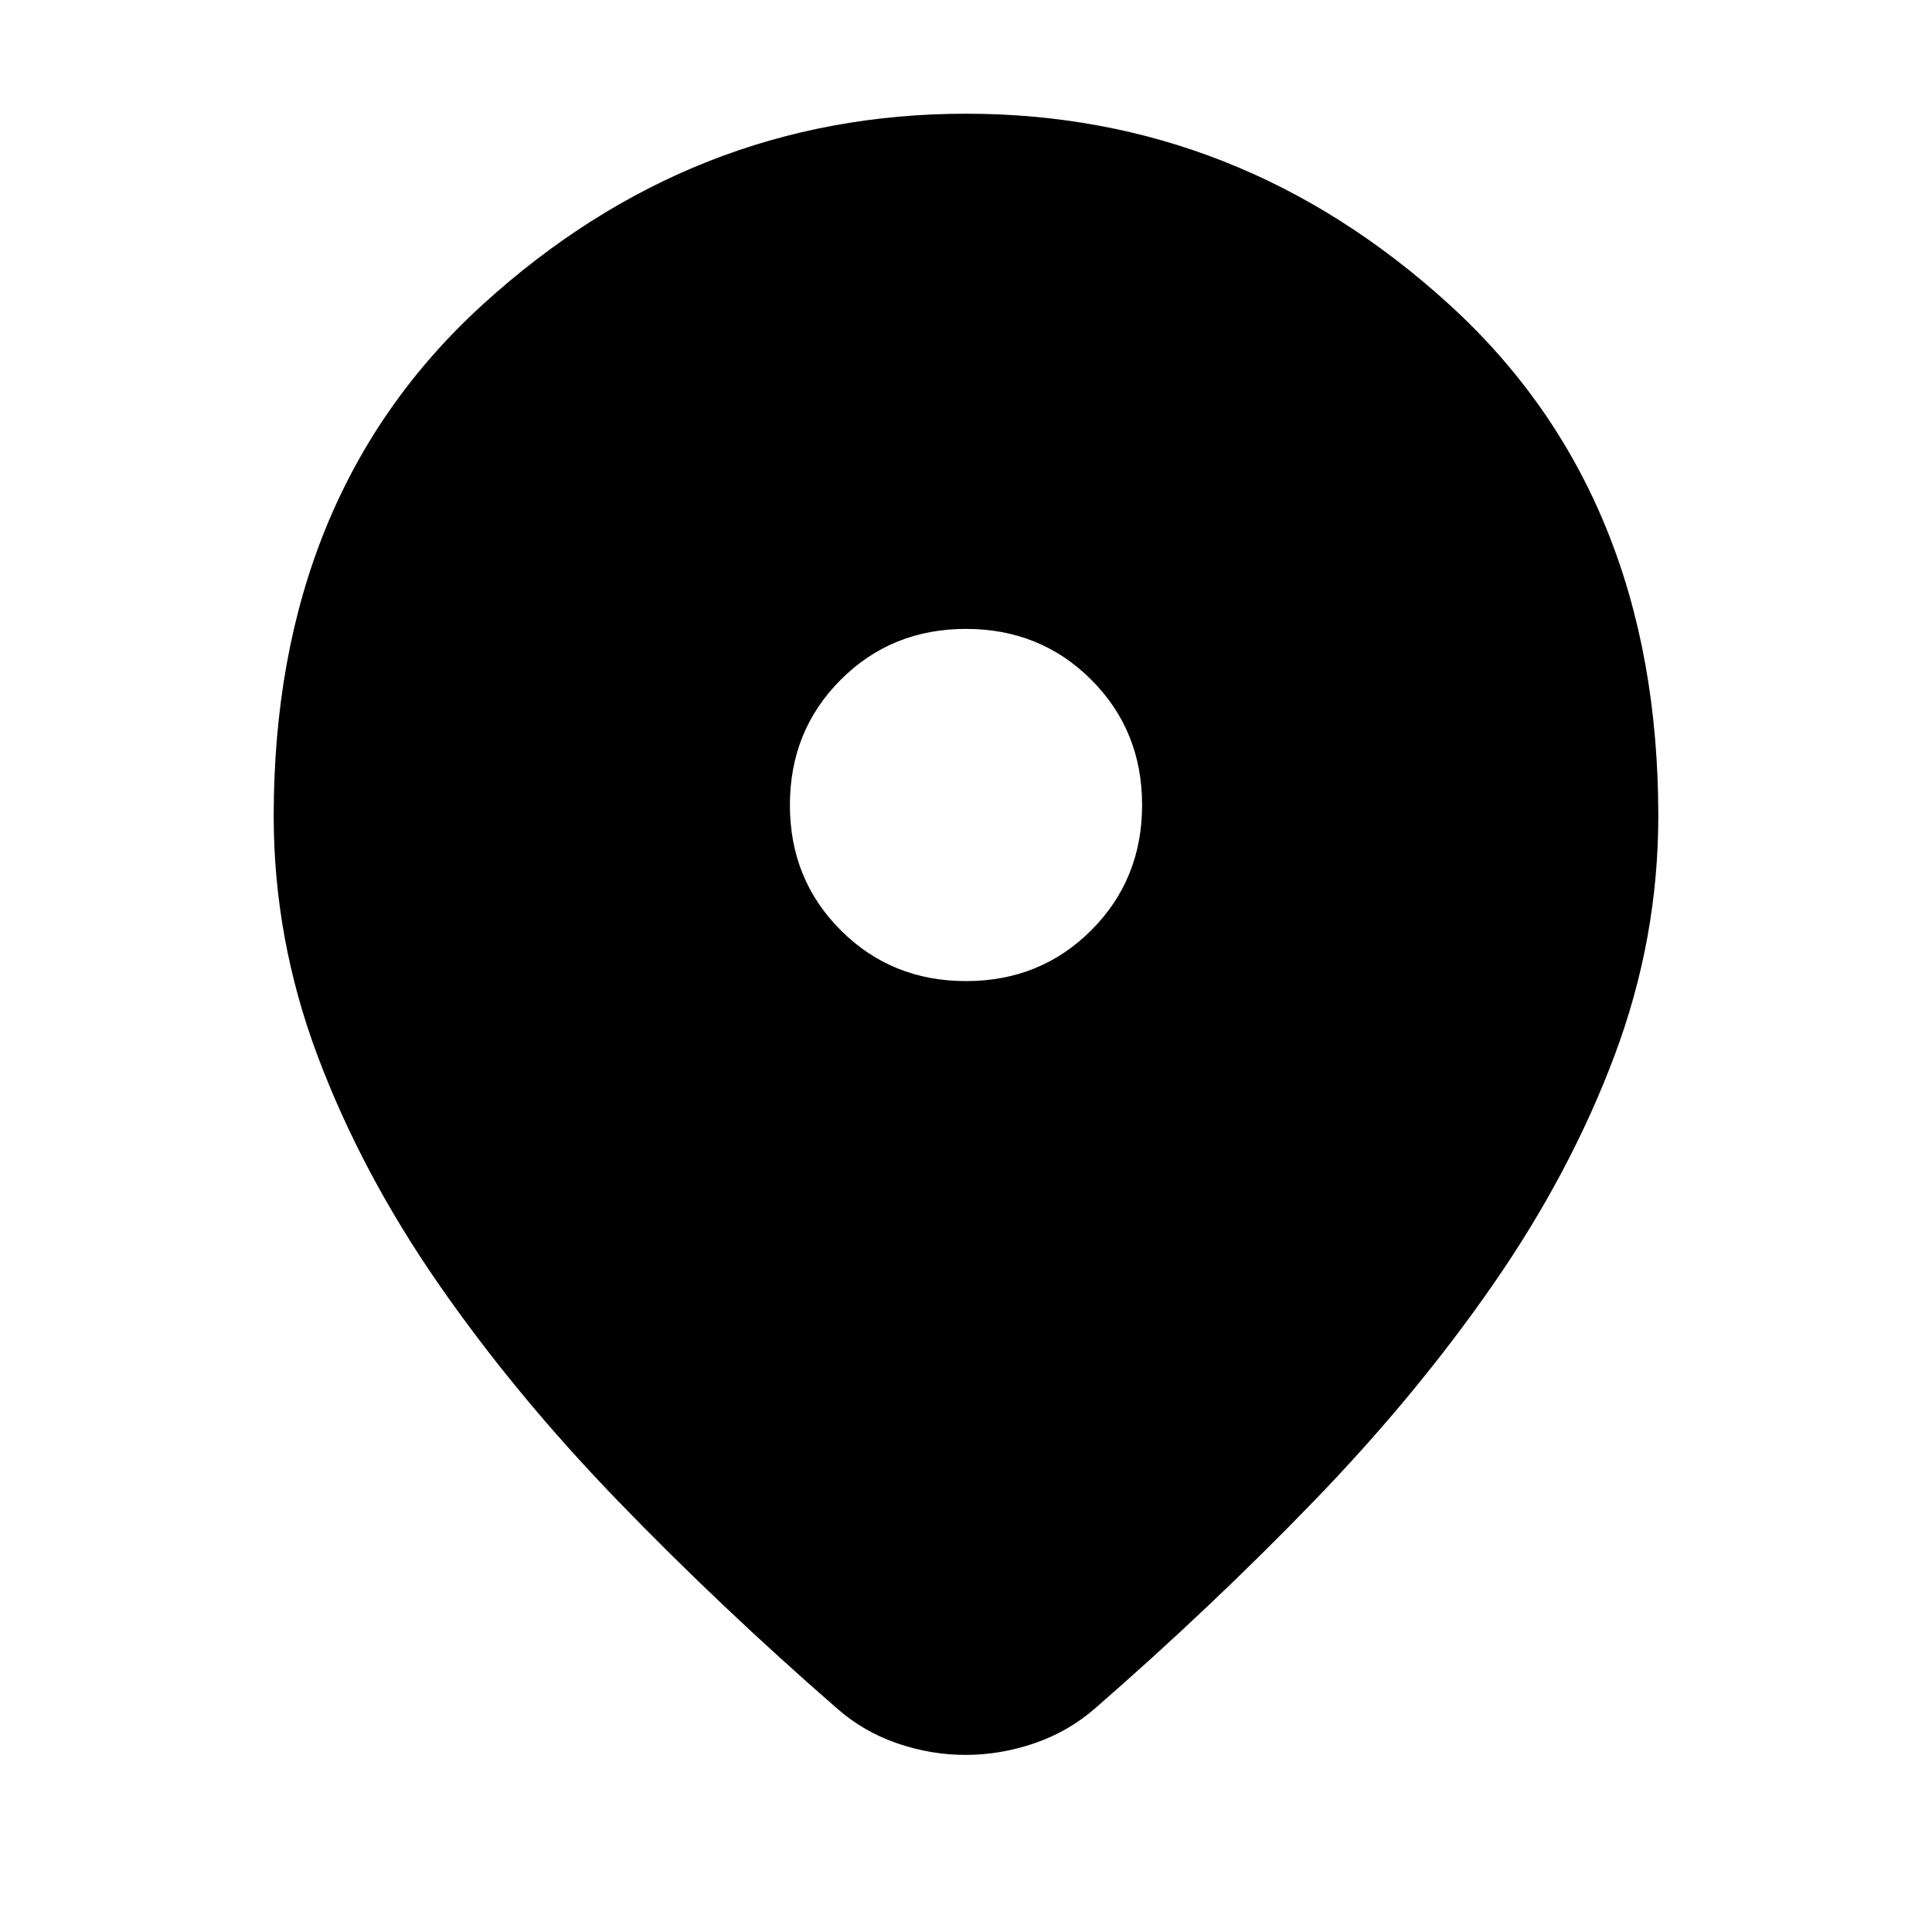 <svg xmlns="http://www.w3.org/2000/svg" height="24" viewBox="0 -960 960 960" width="24"><path d="M479.76-88q-17.26 0-33.95-5.75T416-111q-58-50.5-109-103.25t-89.25-108q-38.25-55.25-60-113.25T136-554.5q0-159.6 104-254.3 104.01-94.7 240-94.7t240 94.7q104 94.7 104 254.3 0 61-21.75 119t-60 113.25Q704-267 653-214.25T544-111q-13.25 11.5-30.11 17.25Q497.02-88 479.76-88Zm.26-384.5q36.98 0 62.23-25.27t25.25-62.25q0-36.98-25.27-62.23t-62.25-25.25q-36.98 0-62.23 25.27t-25.25 62.25q0 36.98 25.27 62.23t62.25 25.25Z"/></svg>